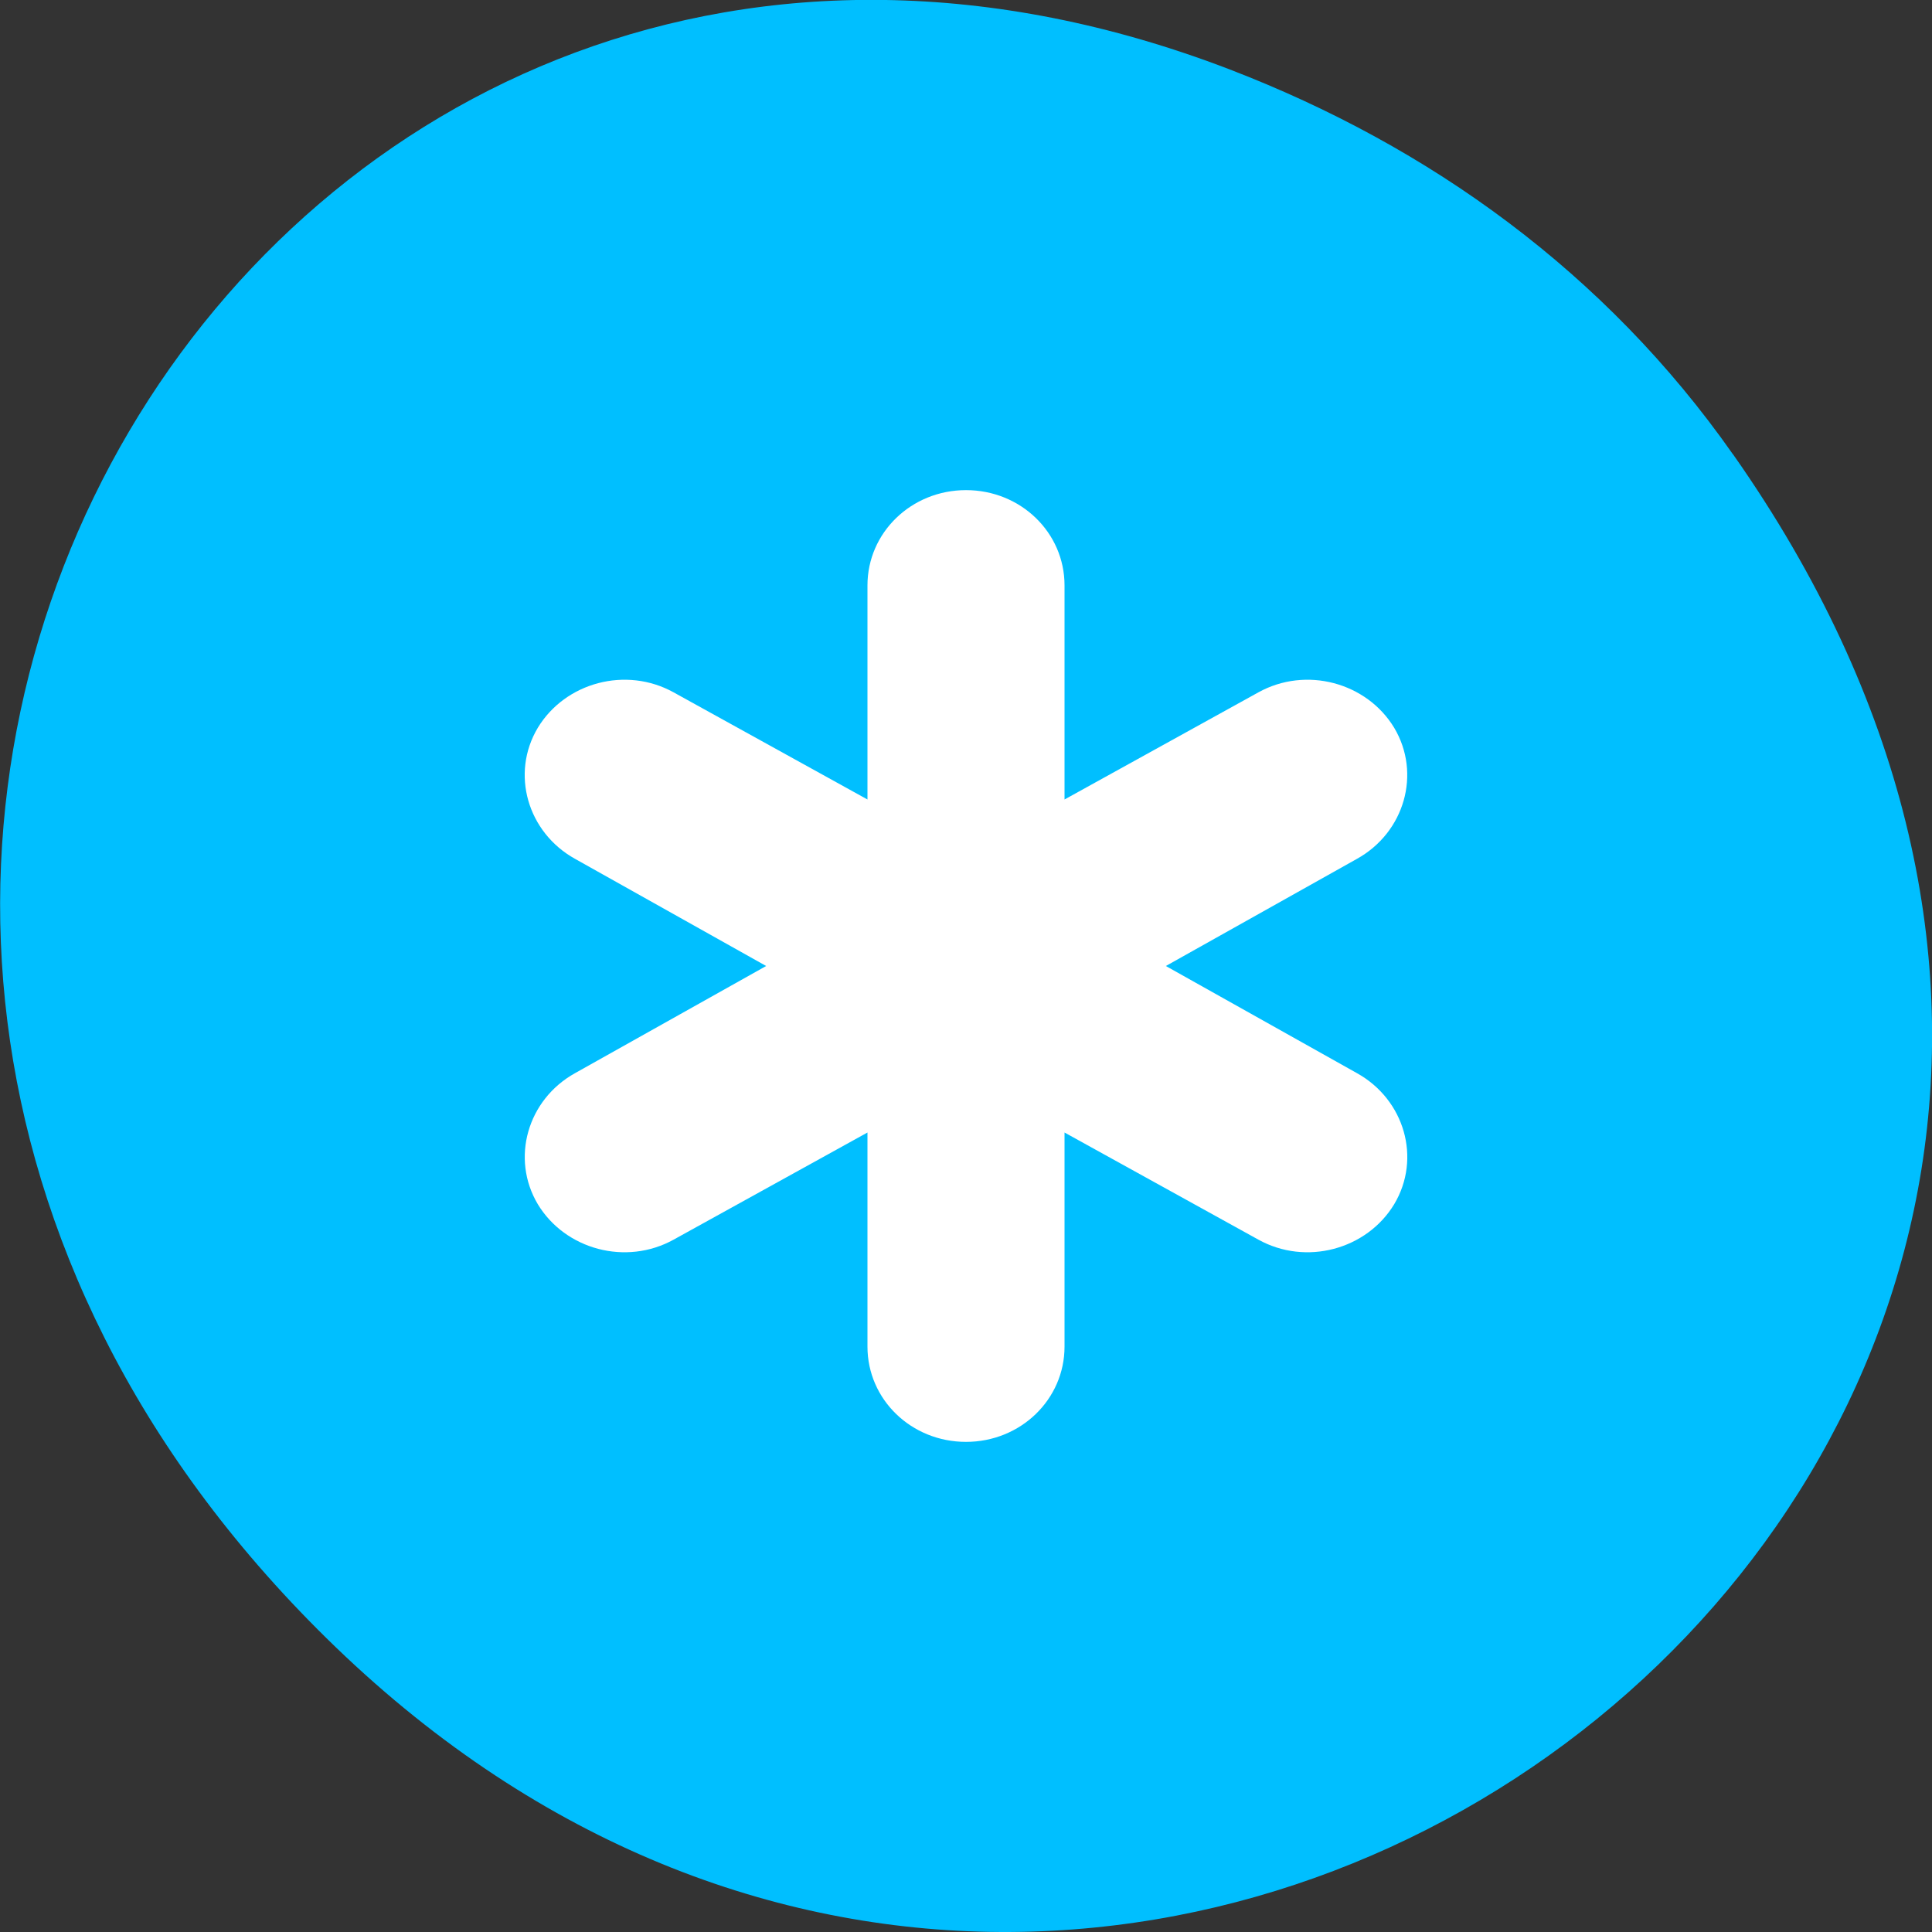 <svg xmlns="http://www.w3.org/2000/svg" viewBox="0 0 16 16"><rect x="0" y="0" width="16" height="16" fill="#333333" stroke="none"/><path d="m 14.352 3.762 c 5.754 8.184 -4.871 16.473 -11.648 9.805 c -6.387 -6.281 -0.465 -16.043 7.48 -12.992 c 1.656 0.637 3.113 1.684 4.168 3.188" style="fill:#00bfff"/><path d="m 8 4.059 c -0.453 0 -0.816 0.352 -0.816 0.789 v 1.773 l -1.605 -0.887 c -0.395 -0.219 -0.898 -0.082 -1.125 0.293 c -0.227 0.379 -0.086 0.867 0.309 1.086 l 1.582 0.887 l -1.582 0.887 c -0.395 0.219 -0.535 0.707 -0.309 1.086 c 0.227 0.375 0.73 0.512 1.125 0.293 l 1.605 -0.887 v 1.773 c 0 0.438 0.363 0.789 0.816 0.789 c 0.453 0 0.816 -0.352 0.816 -0.789 v -1.773 l 1.605 0.887 c 0.395 0.219 0.898 0.082 1.125 -0.293 c 0.227 -0.379 0.086 -0.867 -0.309 -1.086 l -1.582 -0.887 l 1.582 -0.887 c 0.395 -0.219 0.535 -0.707 0.309 -1.086 c -0.227 -0.375 -0.73 -0.512 -1.125 -0.293 l -1.605 0.887 v -1.773 c 0 -0.438 -0.363 -0.789 -0.816 -0.789" style="fill:#fff"/></svg>